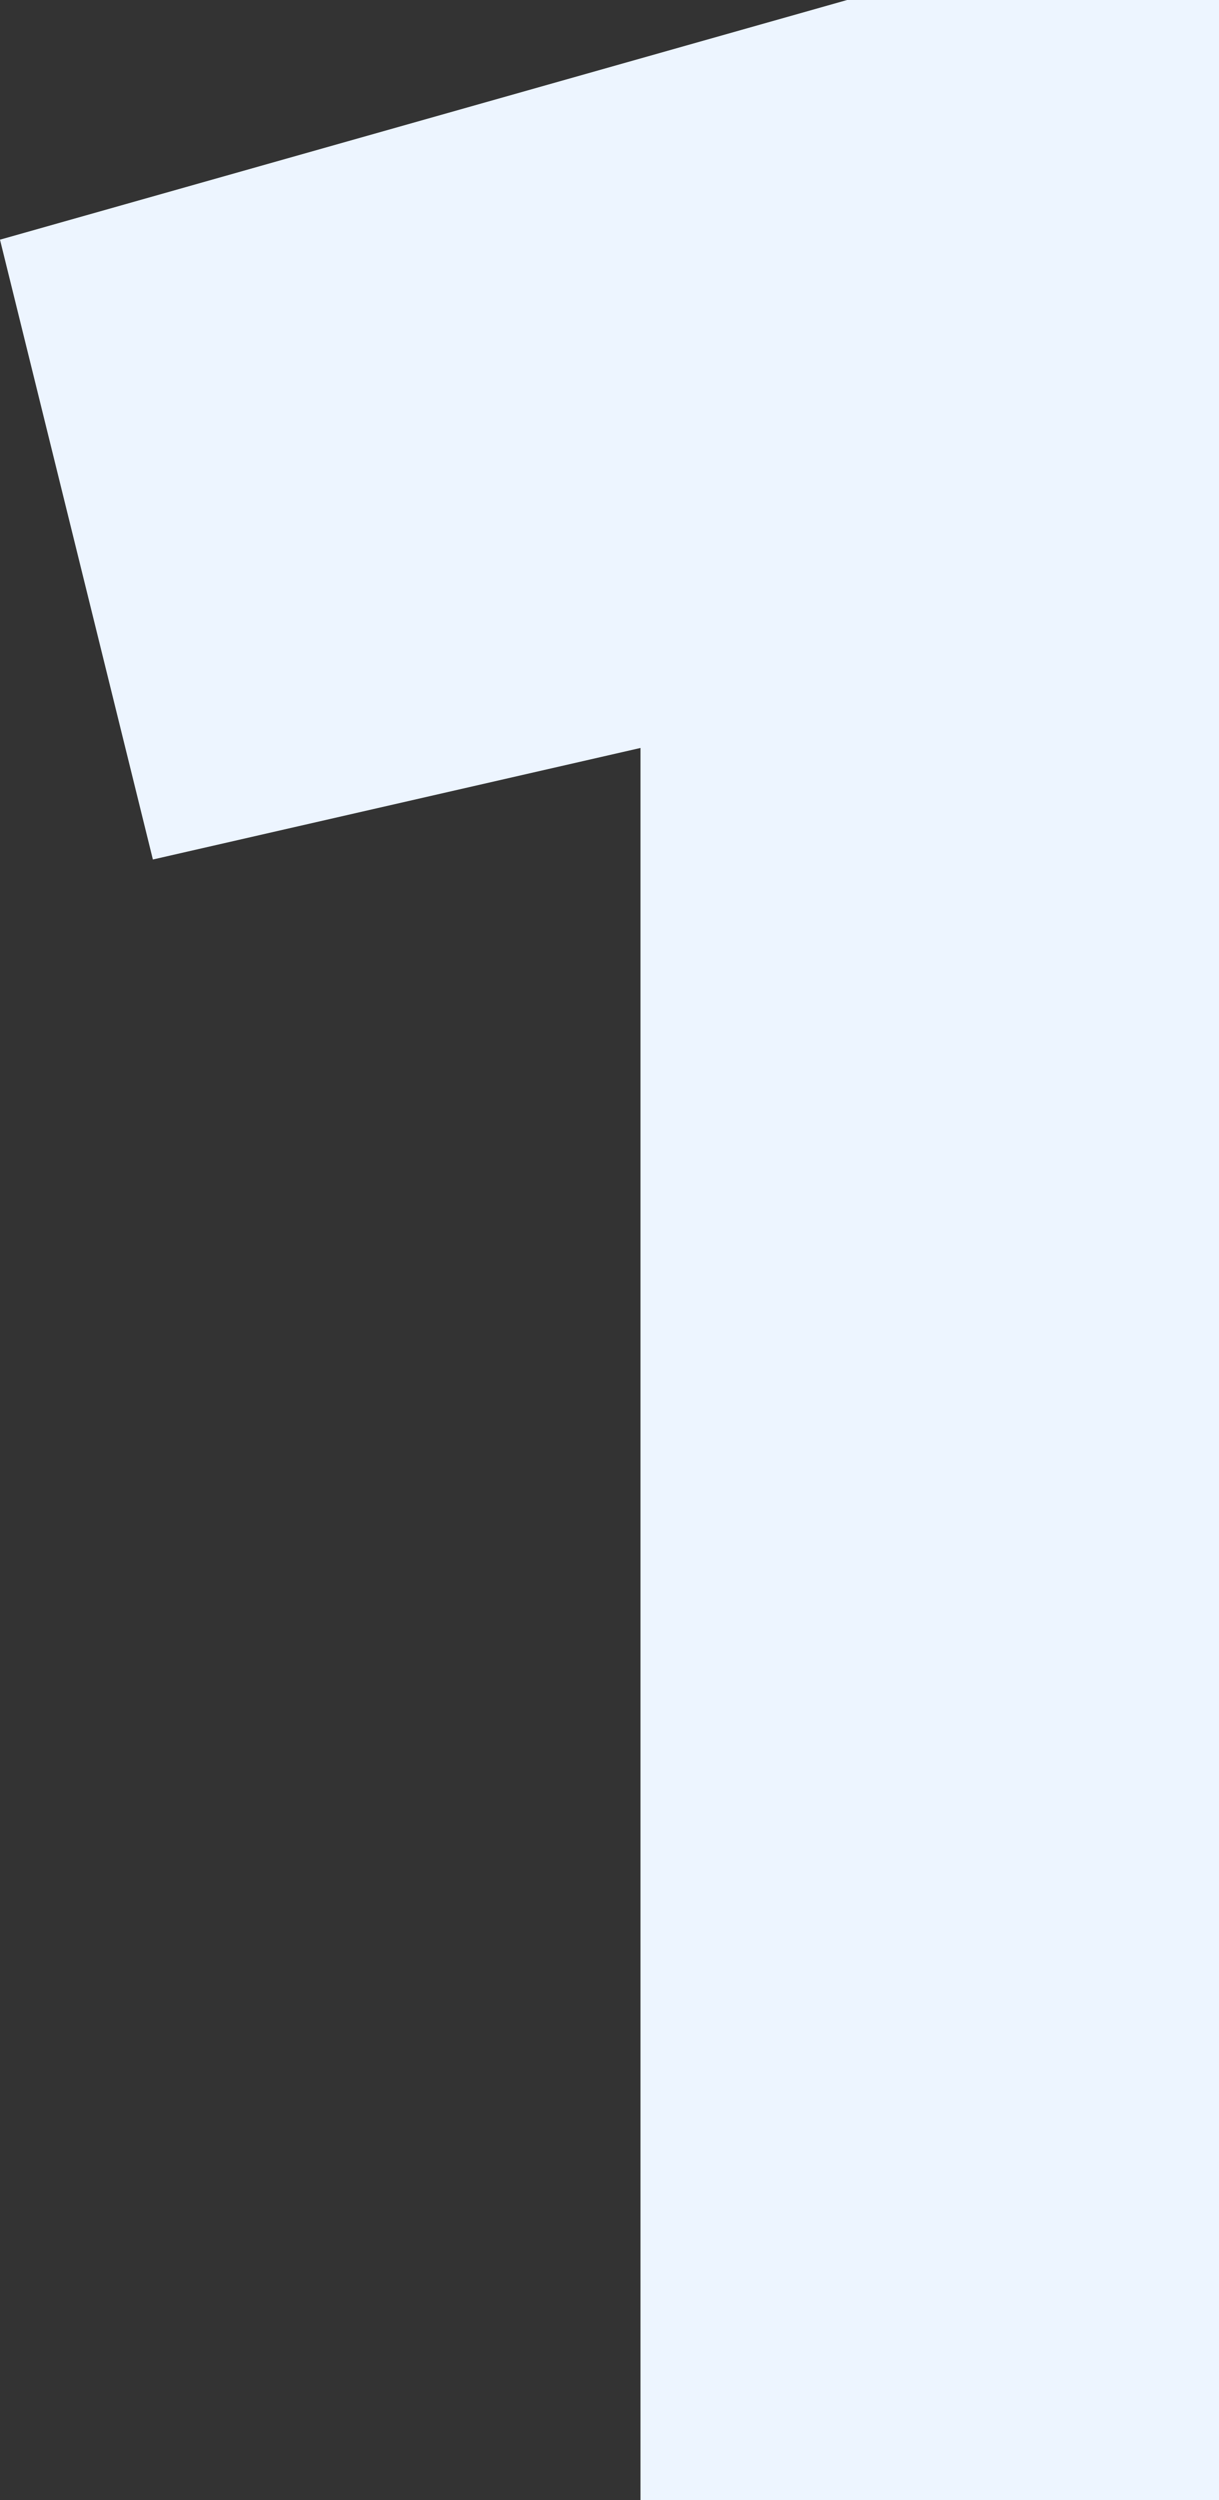 <svg width="59" height="121" viewBox="0 0 59 121" fill="none" xmlns="http://www.w3.org/2000/svg">
<rect x="0" y="0" width="59" height="121" fill="#333333" stroke="none"/>
<path d="M31 141H69.2V-0H41L0 11.6L7.4 41.599L31 36.2V141Z" fill="#EDF5FF"/>
</svg>
